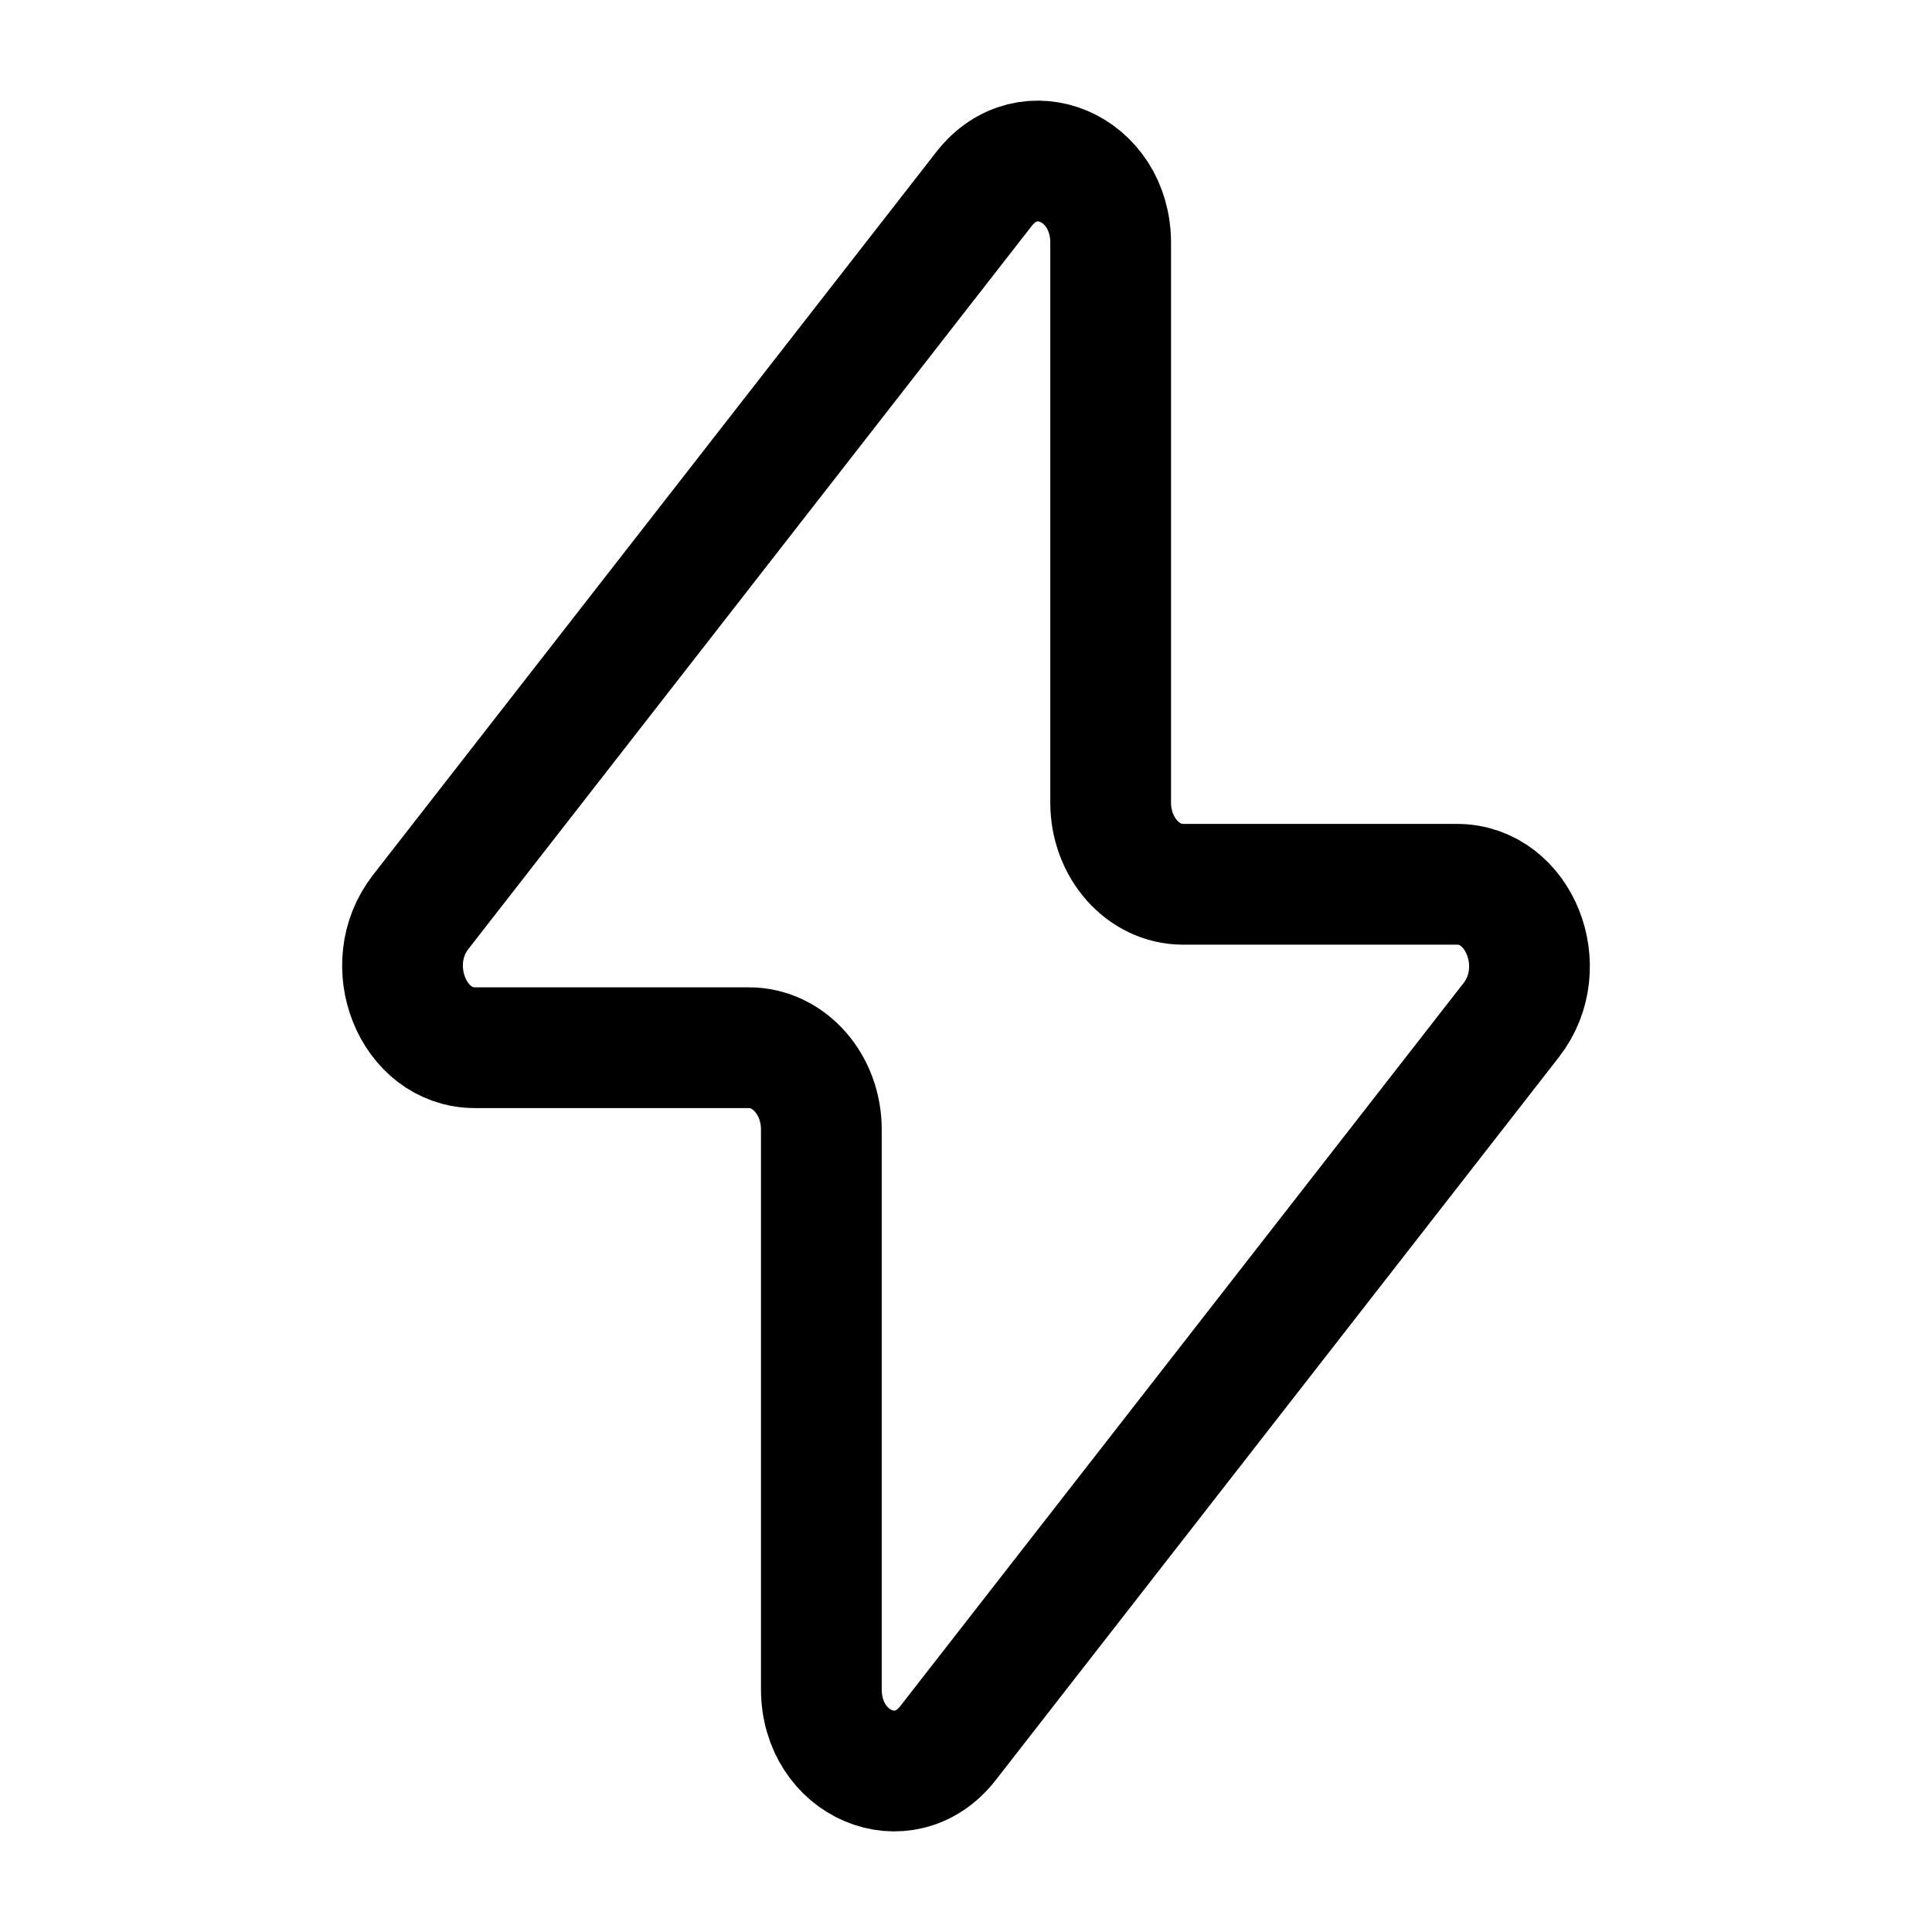 <svg width="24" height="24" viewBox="0 0 24 24" fill="none" xmlns="http://www.w3.org/2000/svg">
<path d="M5.226 11.329L12.224 2.347C12.771 1.644 13.797 2.081 13.797 3.017V9.97C13.797 10.53 14.2 10.985 14.696 10.985H18.1C18.873 10.985 19.285 12.015 18.774 12.671L11.776 21.654C11.229 22.356 10.203 21.919 10.203 20.983V14.03C10.203 13.47 9.8 13.015 9.304 13.015H5.9C5.127 13.015 4.715 11.985 5.226 11.329Z" stroke="black" stroke-width="1.5" stroke-linecap="round" stroke-linejoin="round"/>
</svg>
